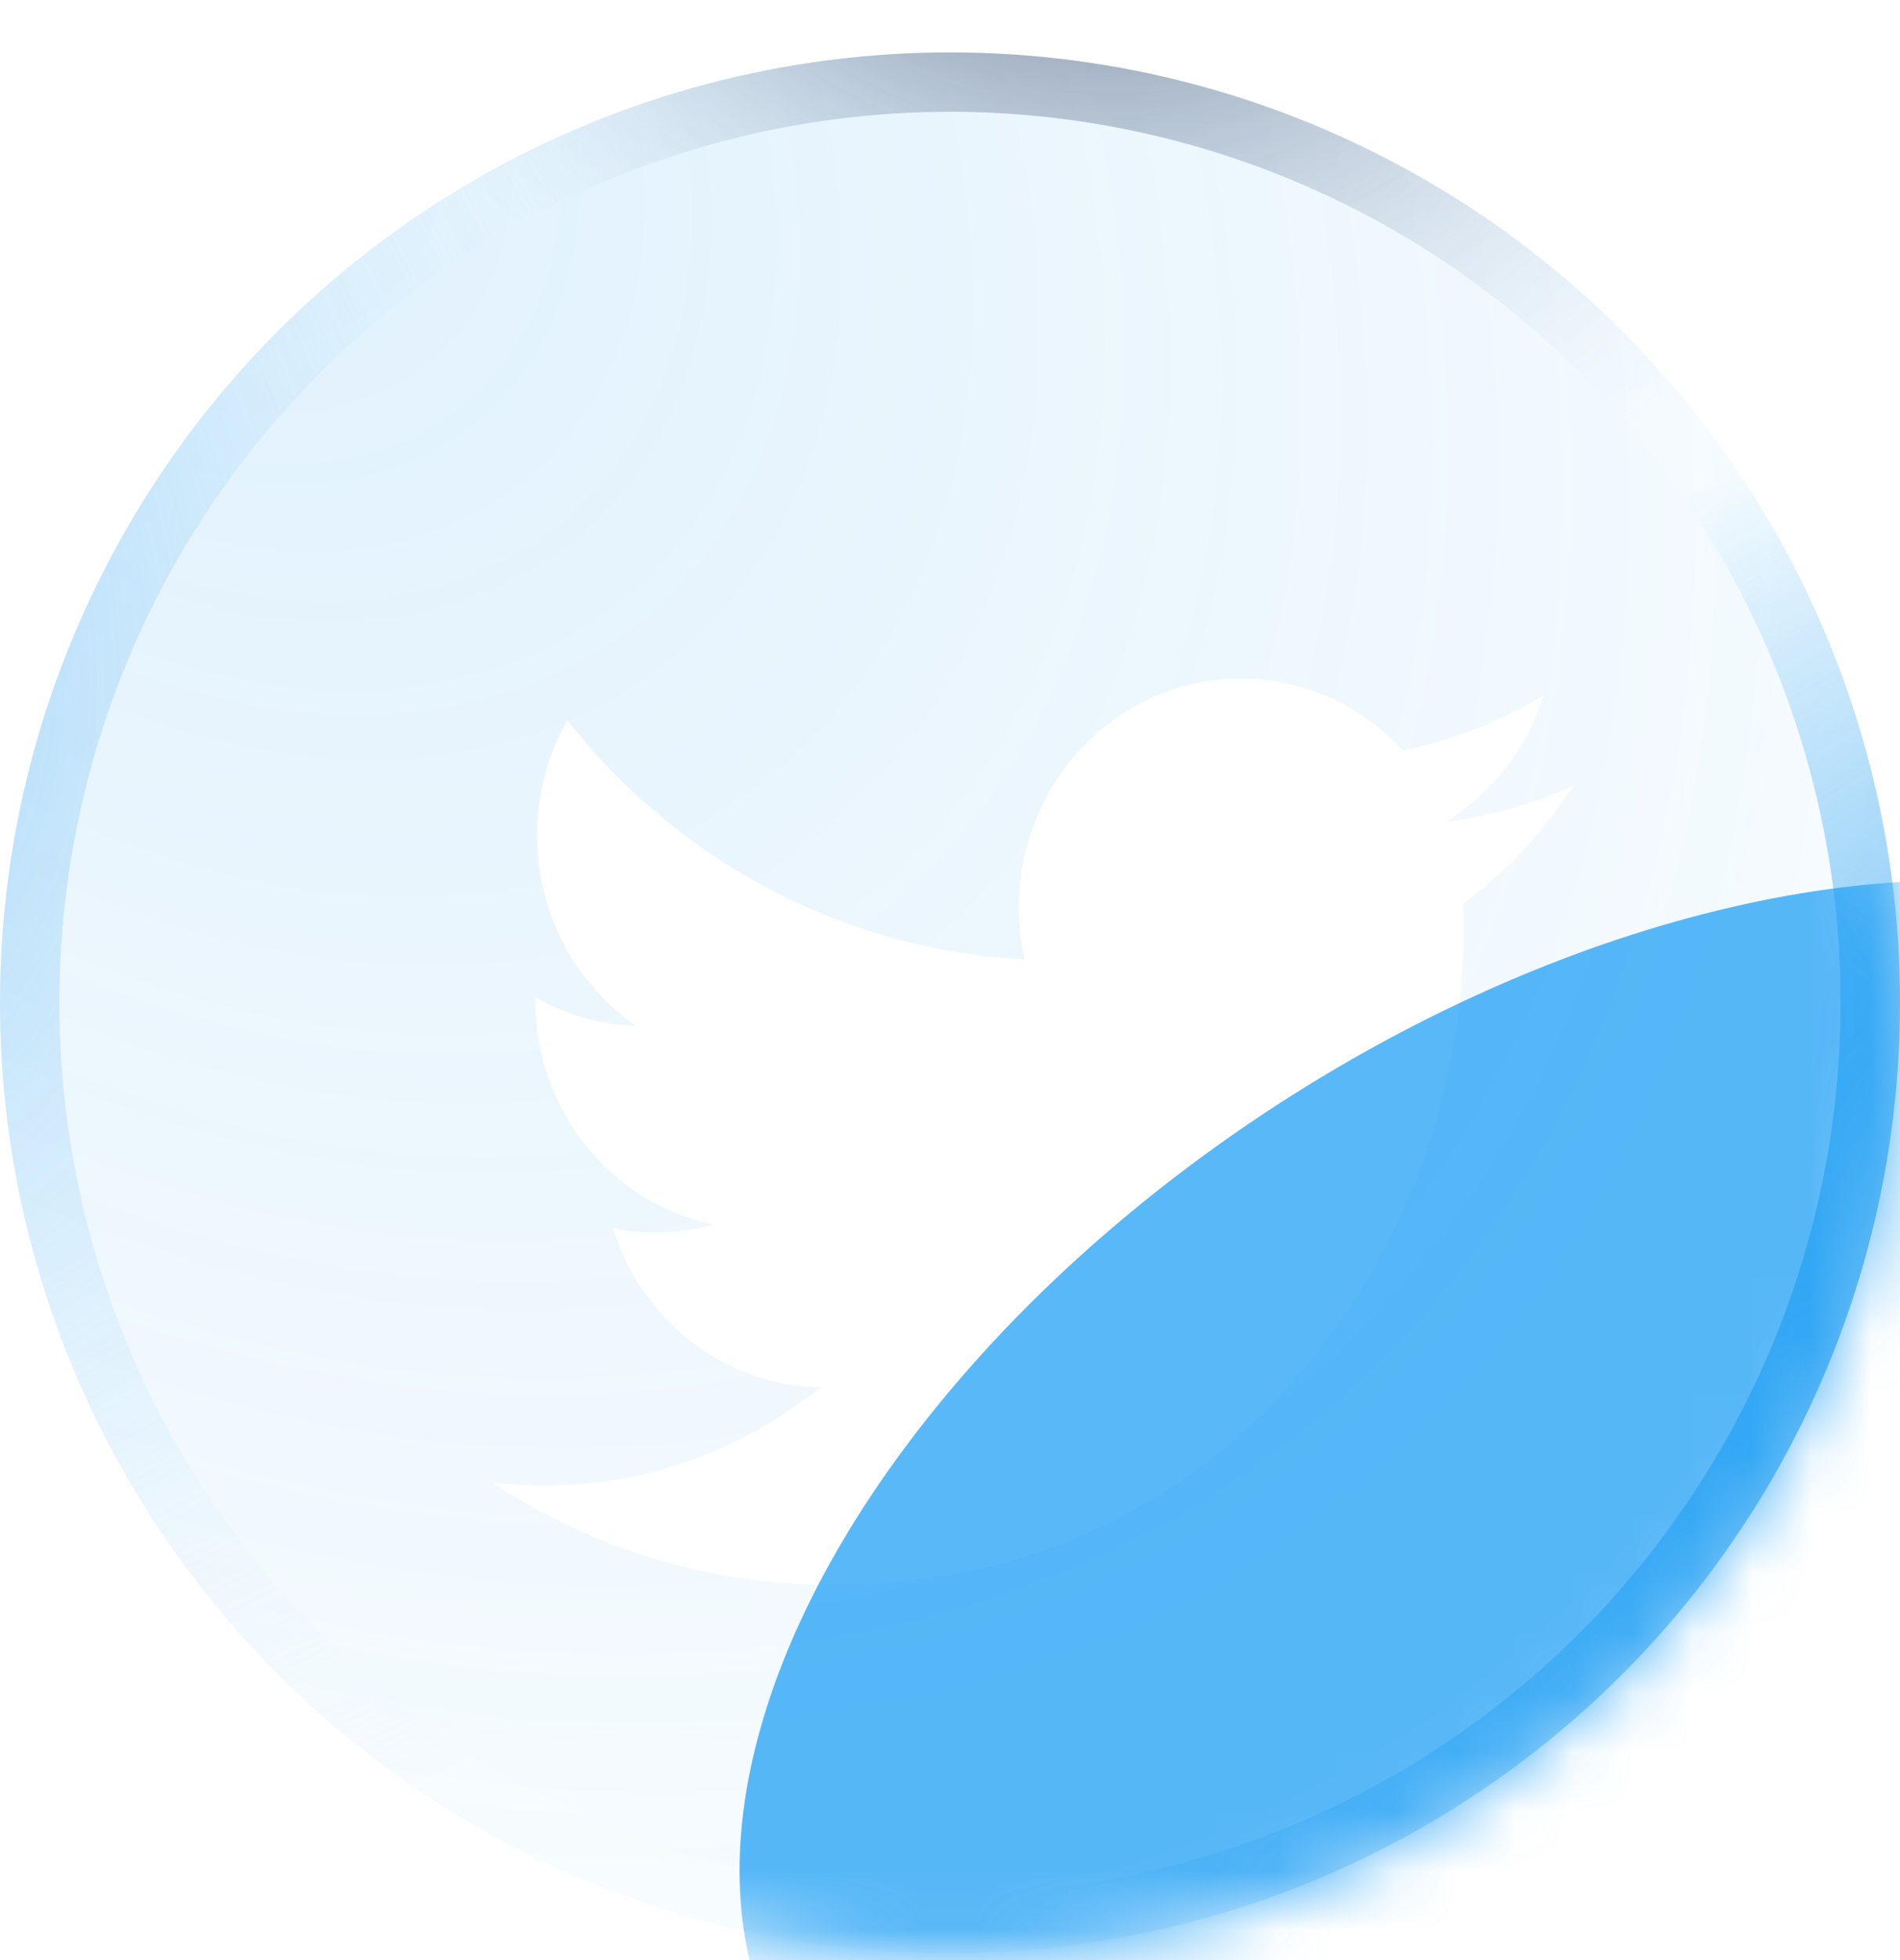 <svg width="32" height="33" viewBox="0 0 32 33" fill="none" xmlns="http://www.w3.org/2000/svg">
<g filter="url(#filter0_b_1445_4626)">
<circle cx="16" cy="16.882" r="16" fill="url(#paint0_radial_1445_4626)" fill-opacity="0.4"/>
<circle cx="16" cy="16.882" r="15.5" stroke="url(#paint1_radial_1445_4626)"/>
<circle cx="16" cy="16.882" r="15.5" stroke="url(#paint2_radial_1445_4626)"/>
<circle cx="16" cy="16.882" r="15.5" stroke="url(#paint3_radial_1445_4626)"/>
</g>
<g filter="url(#filter1_di_1445_4626)">
<path d="M23.637 13.222C23.648 13.388 23.648 13.553 23.648 13.72C23.648 18.813 19.888 24.686 13.013 24.686V24.683C10.982 24.686 8.993 24.087 7.283 22.956C7.579 22.992 7.875 23.011 8.173 23.011C9.856 23.013 11.491 22.431 12.815 21.358C11.216 21.327 9.813 20.252 9.323 18.682C9.883 18.793 10.461 18.77 11.011 18.615C9.267 18.252 8.012 16.672 8.012 14.838C8.012 14.821 8.012 14.805 8.012 14.789C8.532 15.087 9.114 15.253 9.709 15.271C8.066 14.139 7.56 11.886 8.552 10.125C10.45 12.533 13.25 13.997 16.255 14.152C15.954 12.813 16.366 11.41 17.337 10.469C18.842 9.01 21.21 9.085 22.625 10.636C23.462 10.466 24.265 10.149 24.999 9.701C24.72 10.593 24.136 11.351 23.356 11.832C24.097 11.742 24.82 11.538 25.502 11.226C25 12.001 24.368 12.676 23.637 13.222Z" fill="white"/>
</g>
<mask id="mask0_1445_4626" style="mask-type:alpha" maskUnits="userSpaceOnUse" x="0" y="1" width="32" height="32">
<ellipse cx="16" cy="17" rx="16" ry="16" fill="white"/>
</mask>
<g mask="url(#mask0_1445_4626)">
<g filter="url(#filter2_f_1445_4626)">
<ellipse cx="26.446" cy="26.245" rx="15.601" ry="9.099" transform="rotate(-33.015 26.446 26.245)" fill="#139AF4" fill-opacity="0.7"/>
</g>
</g>
<defs>
<filter id="filter0_b_1445_4626" x="-5" y="-4.118" width="42" height="42" filterUnits="userSpaceOnUse" color-interpolation-filters="sRGB">
<feFlood flood-opacity="0" result="BackgroundImageFix"/>
<feGaussianBlur in="BackgroundImage" stdDeviation="2.5"/>
<feComposite in2="SourceAlpha" operator="in" result="effect1_backgroundBlur_1445_4626"/>
<feBlend mode="normal" in="SourceGraphic" in2="effect1_backgroundBlur_1445_4626" result="shape"/>
</filter>
<filter id="filter1_di_1445_4626" x="2.283" y="4.422" width="28.219" height="25.265" filterUnits="userSpaceOnUse" color-interpolation-filters="sRGB">
<feFlood flood-opacity="0" result="BackgroundImageFix"/>
<feColorMatrix in="SourceAlpha" type="matrix" values="0 0 0 0 0 0 0 0 0 0 0 0 0 0 0 0 0 0 127 0" result="hardAlpha"/>
<feOffset/>
<feGaussianBlur stdDeviation="2.5"/>
<feComposite in2="hardAlpha" operator="out"/>
<feColorMatrix type="matrix" values="0 0 0 0 0.114 0 0 0 0 0.608 0 0 0 0 0.941 0 0 0 0.55 0"/>
<feBlend mode="normal" in2="BackgroundImageFix" result="effect1_dropShadow_1445_4626"/>
<feBlend mode="normal" in="SourceGraphic" in2="effect1_dropShadow_1445_4626" result="shape"/>
<feColorMatrix in="SourceAlpha" type="matrix" values="0 0 0 0 0 0 0 0 0 0 0 0 0 0 0 0 0 0 127 0" result="hardAlpha"/>
<feOffset dx="1" dy="2"/>
<feGaussianBlur stdDeviation="1.5"/>
<feComposite in2="hardAlpha" operator="arithmetic" k2="-1" k3="1"/>
<feColorMatrix type="matrix" values="0 0 0 0 0.114 0 0 0 0 0.608 0 0 0 0 0.941 0 0 0 0.3 0"/>
<feBlend mode="normal" in2="shape" result="effect2_innerShadow_1445_4626"/>
</filter>
<filter id="filter2_f_1445_4626" x="-22.548" y="-20.177" width="97.987" height="92.845" filterUnits="userSpaceOnUse" color-interpolation-filters="sRGB">
<feFlood flood-opacity="0" result="BackgroundImageFix"/>
<feBlend mode="normal" in="SourceGraphic" in2="BackgroundImageFix" result="shape"/>
<feGaussianBlur stdDeviation="17.5" result="effect1_foregroundBlur_1445_4626"/>
</filter>
<radialGradient id="paint0_radial_1445_4626" cx="0" cy="0" r="1" gradientUnits="userSpaceOnUse" gradientTransform="translate(2.677 0.882) rotate(48.02) scale(47.841 34.751)">
<stop stop-color="#1D9BF0" stop-opacity="0.36"/>
<stop offset="1" stop-color="#1D9BF0" stop-opacity="0"/>
</radialGradient>
<radialGradient id="paint1_radial_1445_4626" cx="0" cy="0" r="1" gradientUnits="userSpaceOnUse" gradientTransform="translate(-17.039 4.156) rotate(35.111) scale(36.892 21.793)">
<stop stop-color="#1D9BF0"/>
<stop offset="1" stop-color="white" stop-opacity="0.06"/>
</radialGradient>
<radialGradient id="paint2_radial_1445_4626" cx="0" cy="0" r="1" gradientUnits="userSpaceOnUse" gradientTransform="translate(41.368 22.299) rotate(161.34) scale(26.744 18.114)">
<stop stop-color="#1D9BF0"/>
<stop offset="1" stop-color="#1D9BF0" stop-opacity="0"/>
</radialGradient>
<radialGradient id="paint3_radial_1445_4626" cx="0" cy="0" r="1" gradientUnits="userSpaceOnUse" gradientTransform="translate(16.348 -6.431) rotate(47.29) scale(17.882 12.851)">
<stop stop-color="#040A2C"/>
<stop offset="1" stop-color="#CCE9FD" stop-opacity="0"/>
</radialGradient>
</defs>
</svg>
